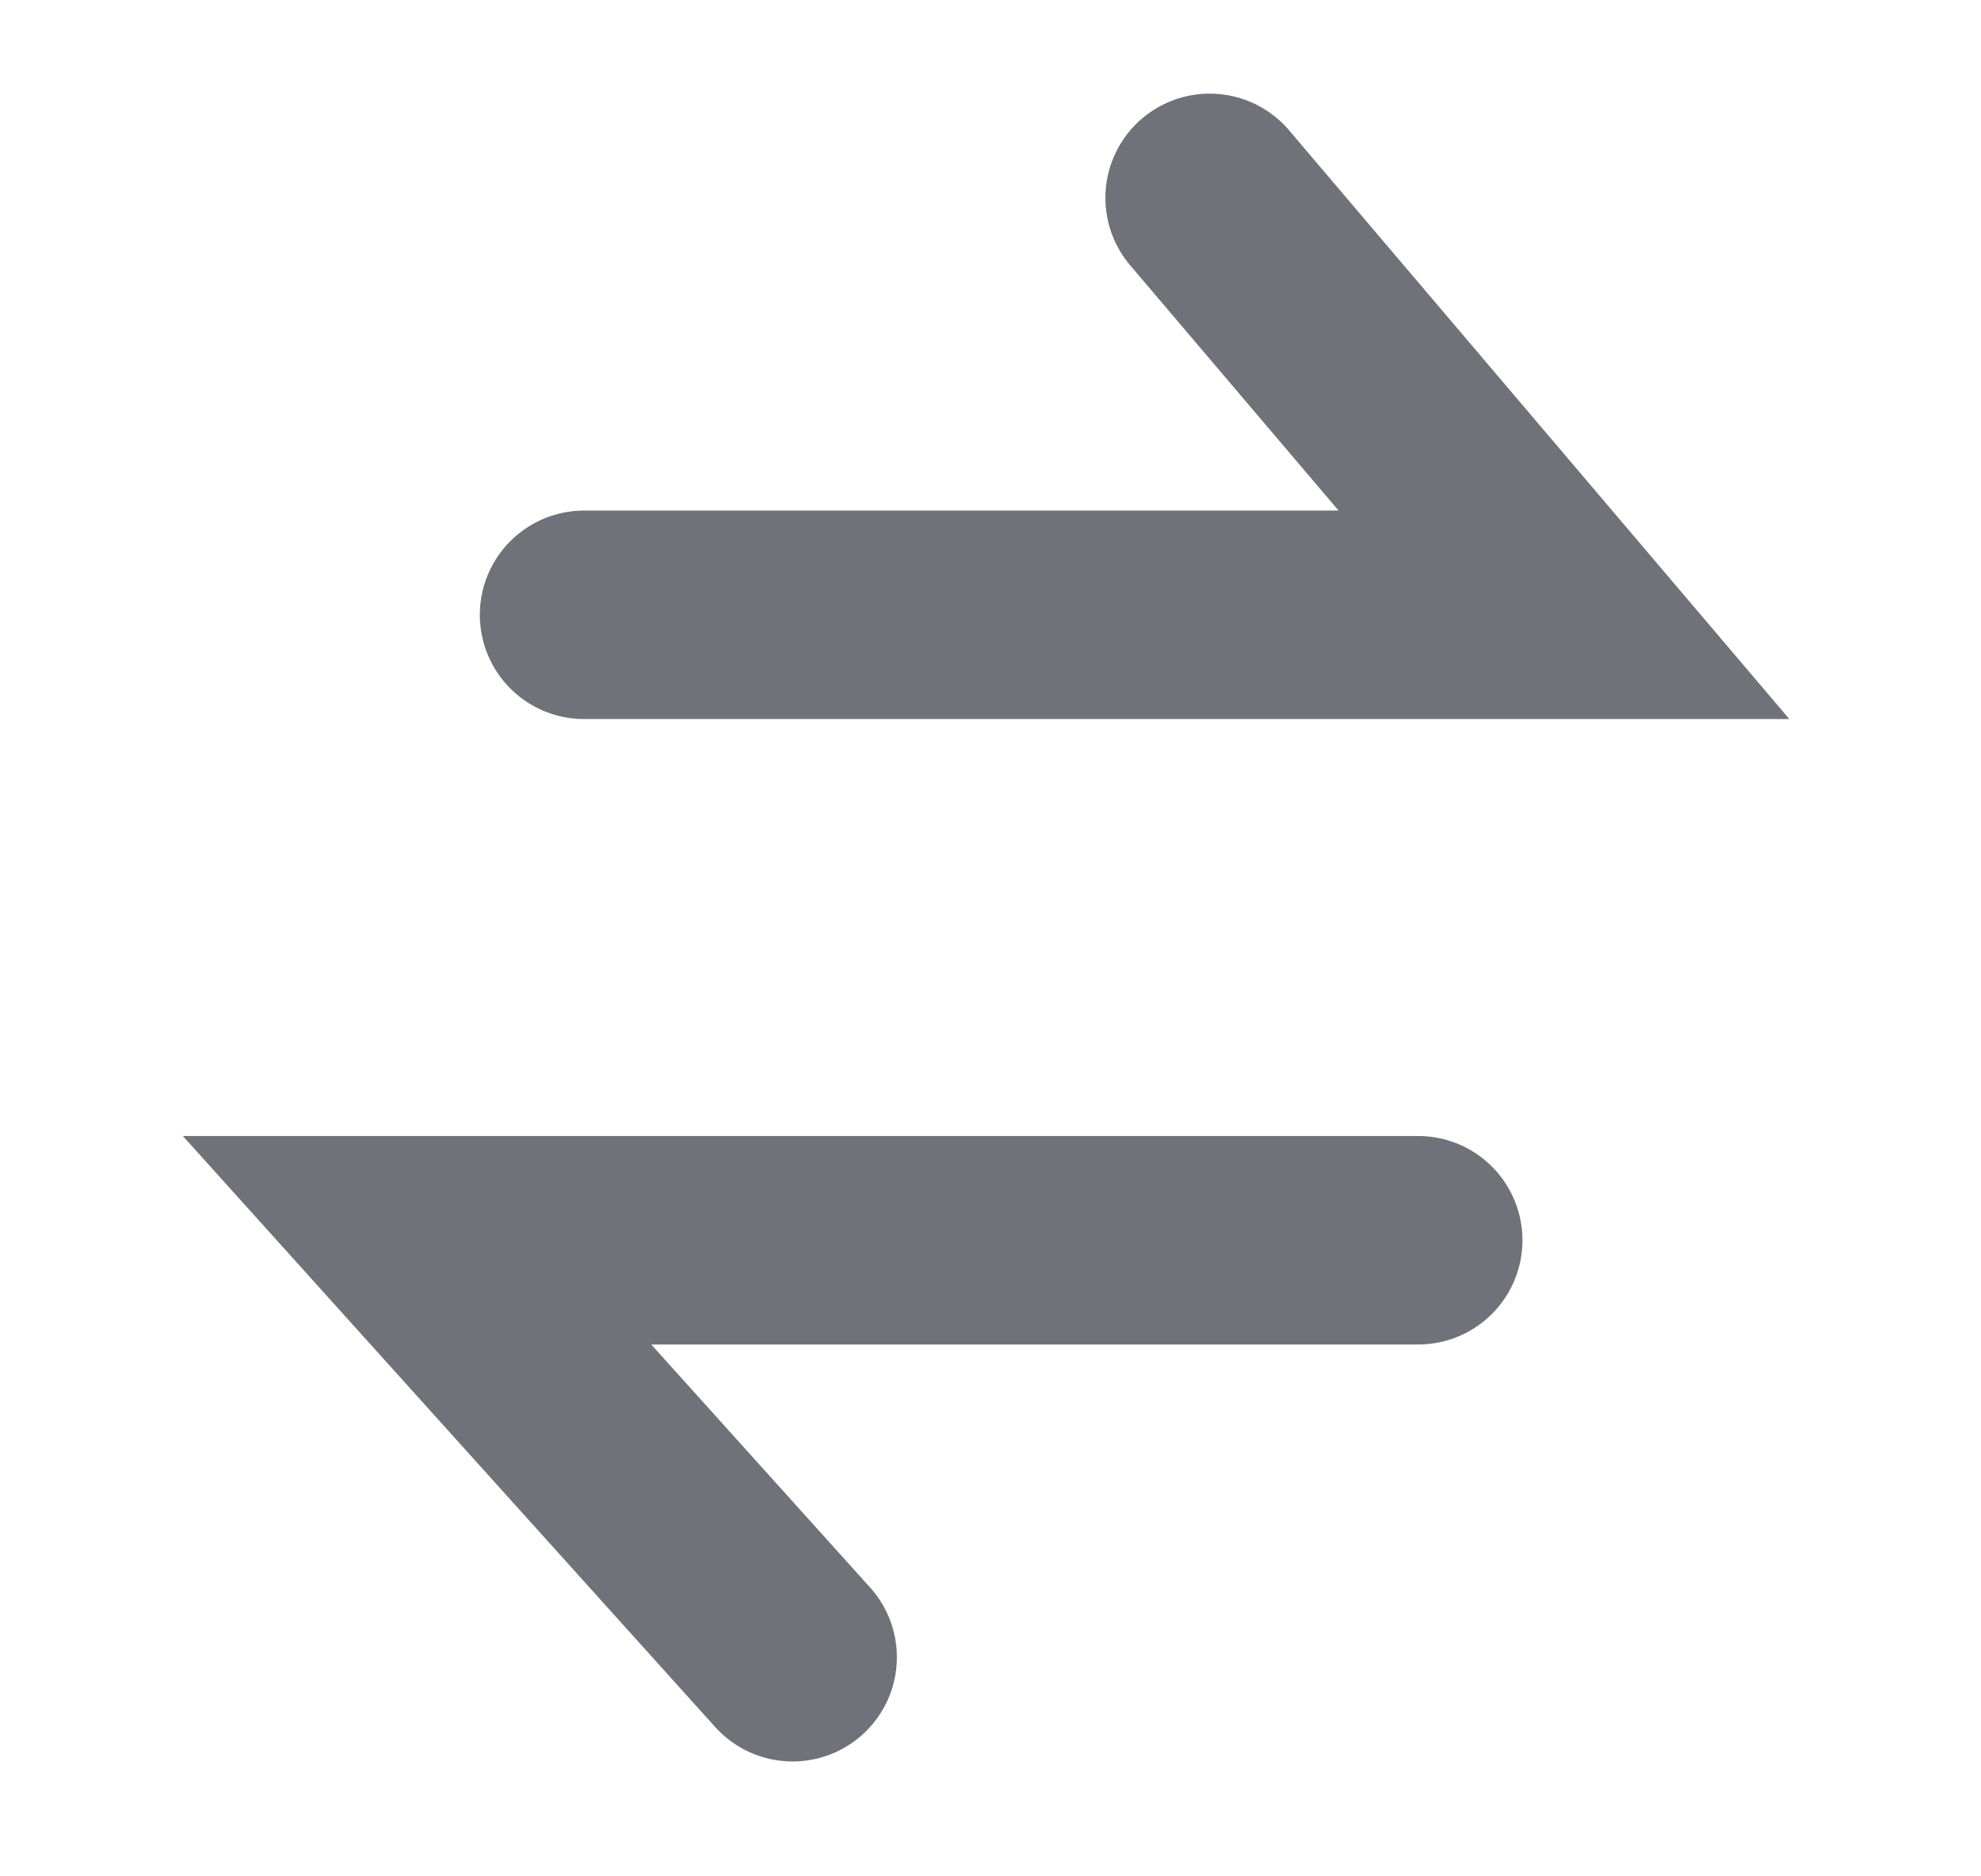 <svg width="19" height="18" viewBox="0 0 19 18" fill="none" xmlns="http://www.w3.org/2000/svg">
<path d="M11.602 1.898L15 5.898L5.602 5.898" stroke="#71717A" stroke-width="2" stroke-linecap="round"/>
<path d="M7.602 15.898L4 11.898L13.602 11.898" stroke="#71717A" stroke-width="2" stroke-linecap="round"/>
</svg>
